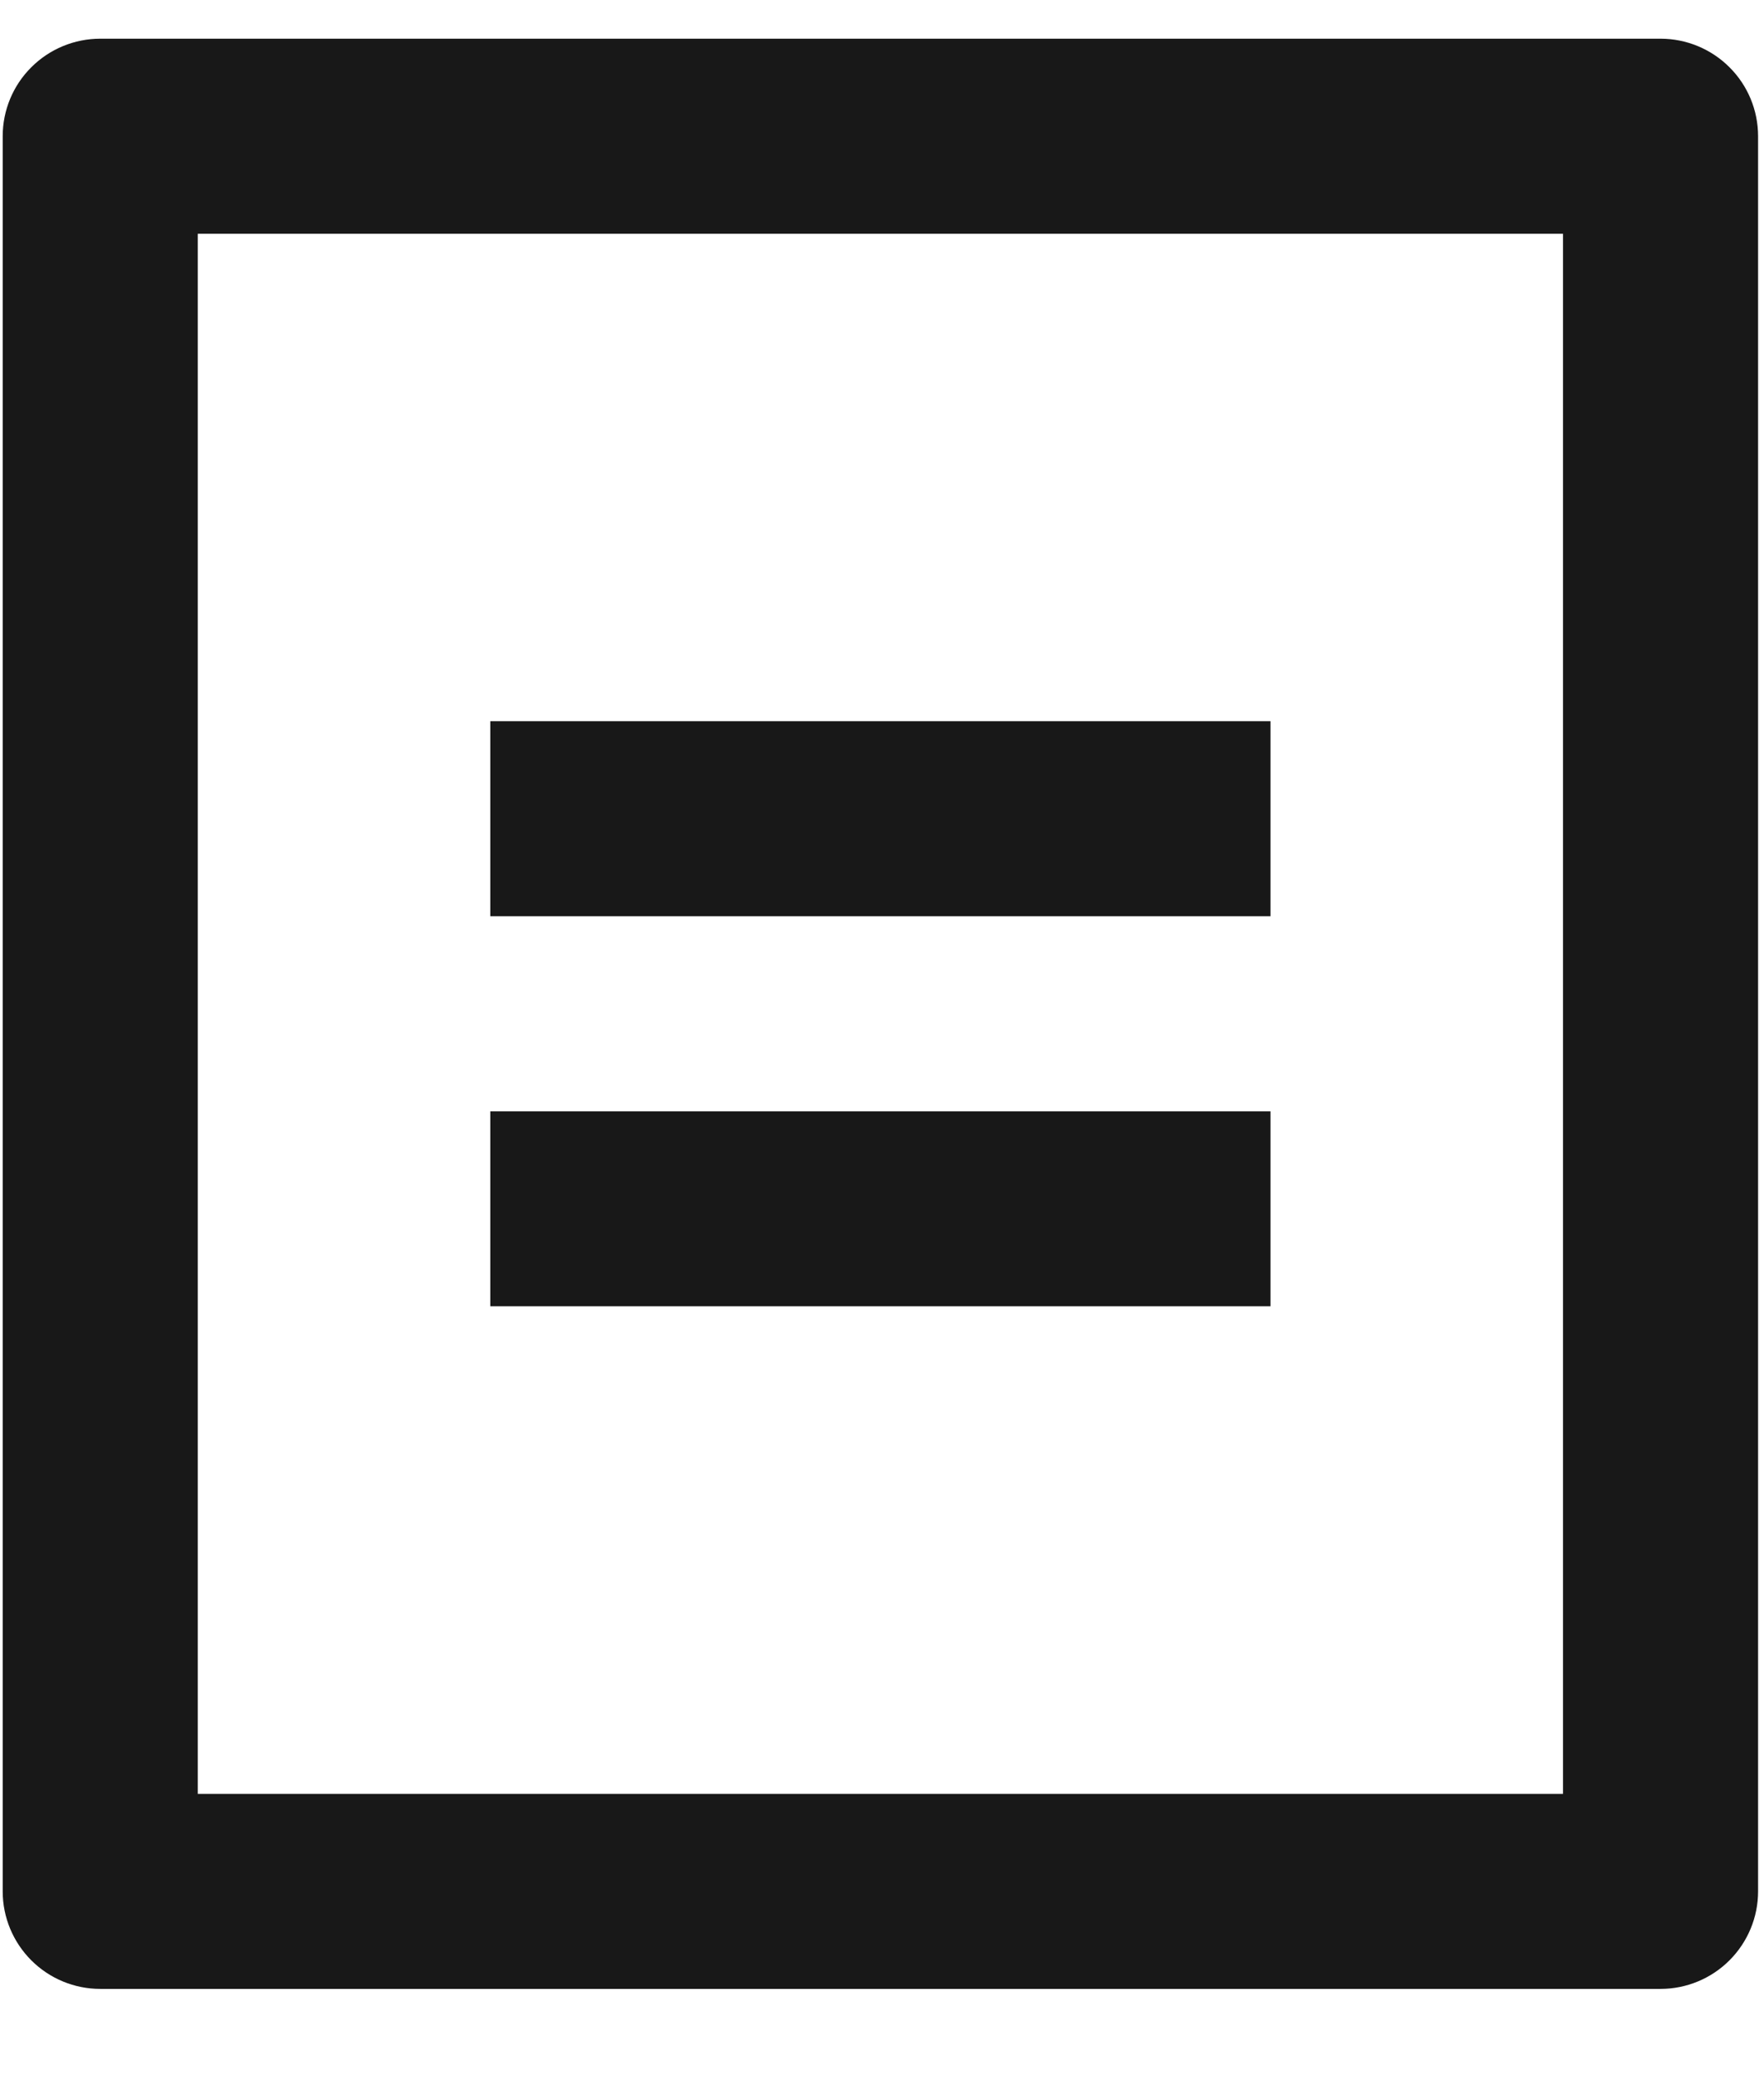 <svg width="17" height="20" viewBox="0 0 17 20" fill="none" xmlns="http://www.w3.org/2000/svg">
<path d="M16.003 19.169H0.966C0.717 19.169 0.478 19.07 0.302 18.894C0.125 18.717 0.026 18.478 0.026 18.229V1.313C0.026 1.063 0.125 0.824 0.302 0.648C0.478 0.472 0.717 0.373 0.966 0.373H16.003C16.252 0.373 16.491 0.472 16.667 0.648C16.844 0.824 16.943 1.063 16.943 1.313V18.229C16.943 18.478 16.844 18.717 16.667 18.894C16.491 19.07 16.252 19.169 16.003 19.169ZM15.063 17.289V2.253H1.906V17.289H15.063ZM4.725 6.951H12.244V8.831H4.725V6.951ZM4.725 10.711H12.244V12.59H4.725V10.711Z" fill="#181818"/>
</svg>
